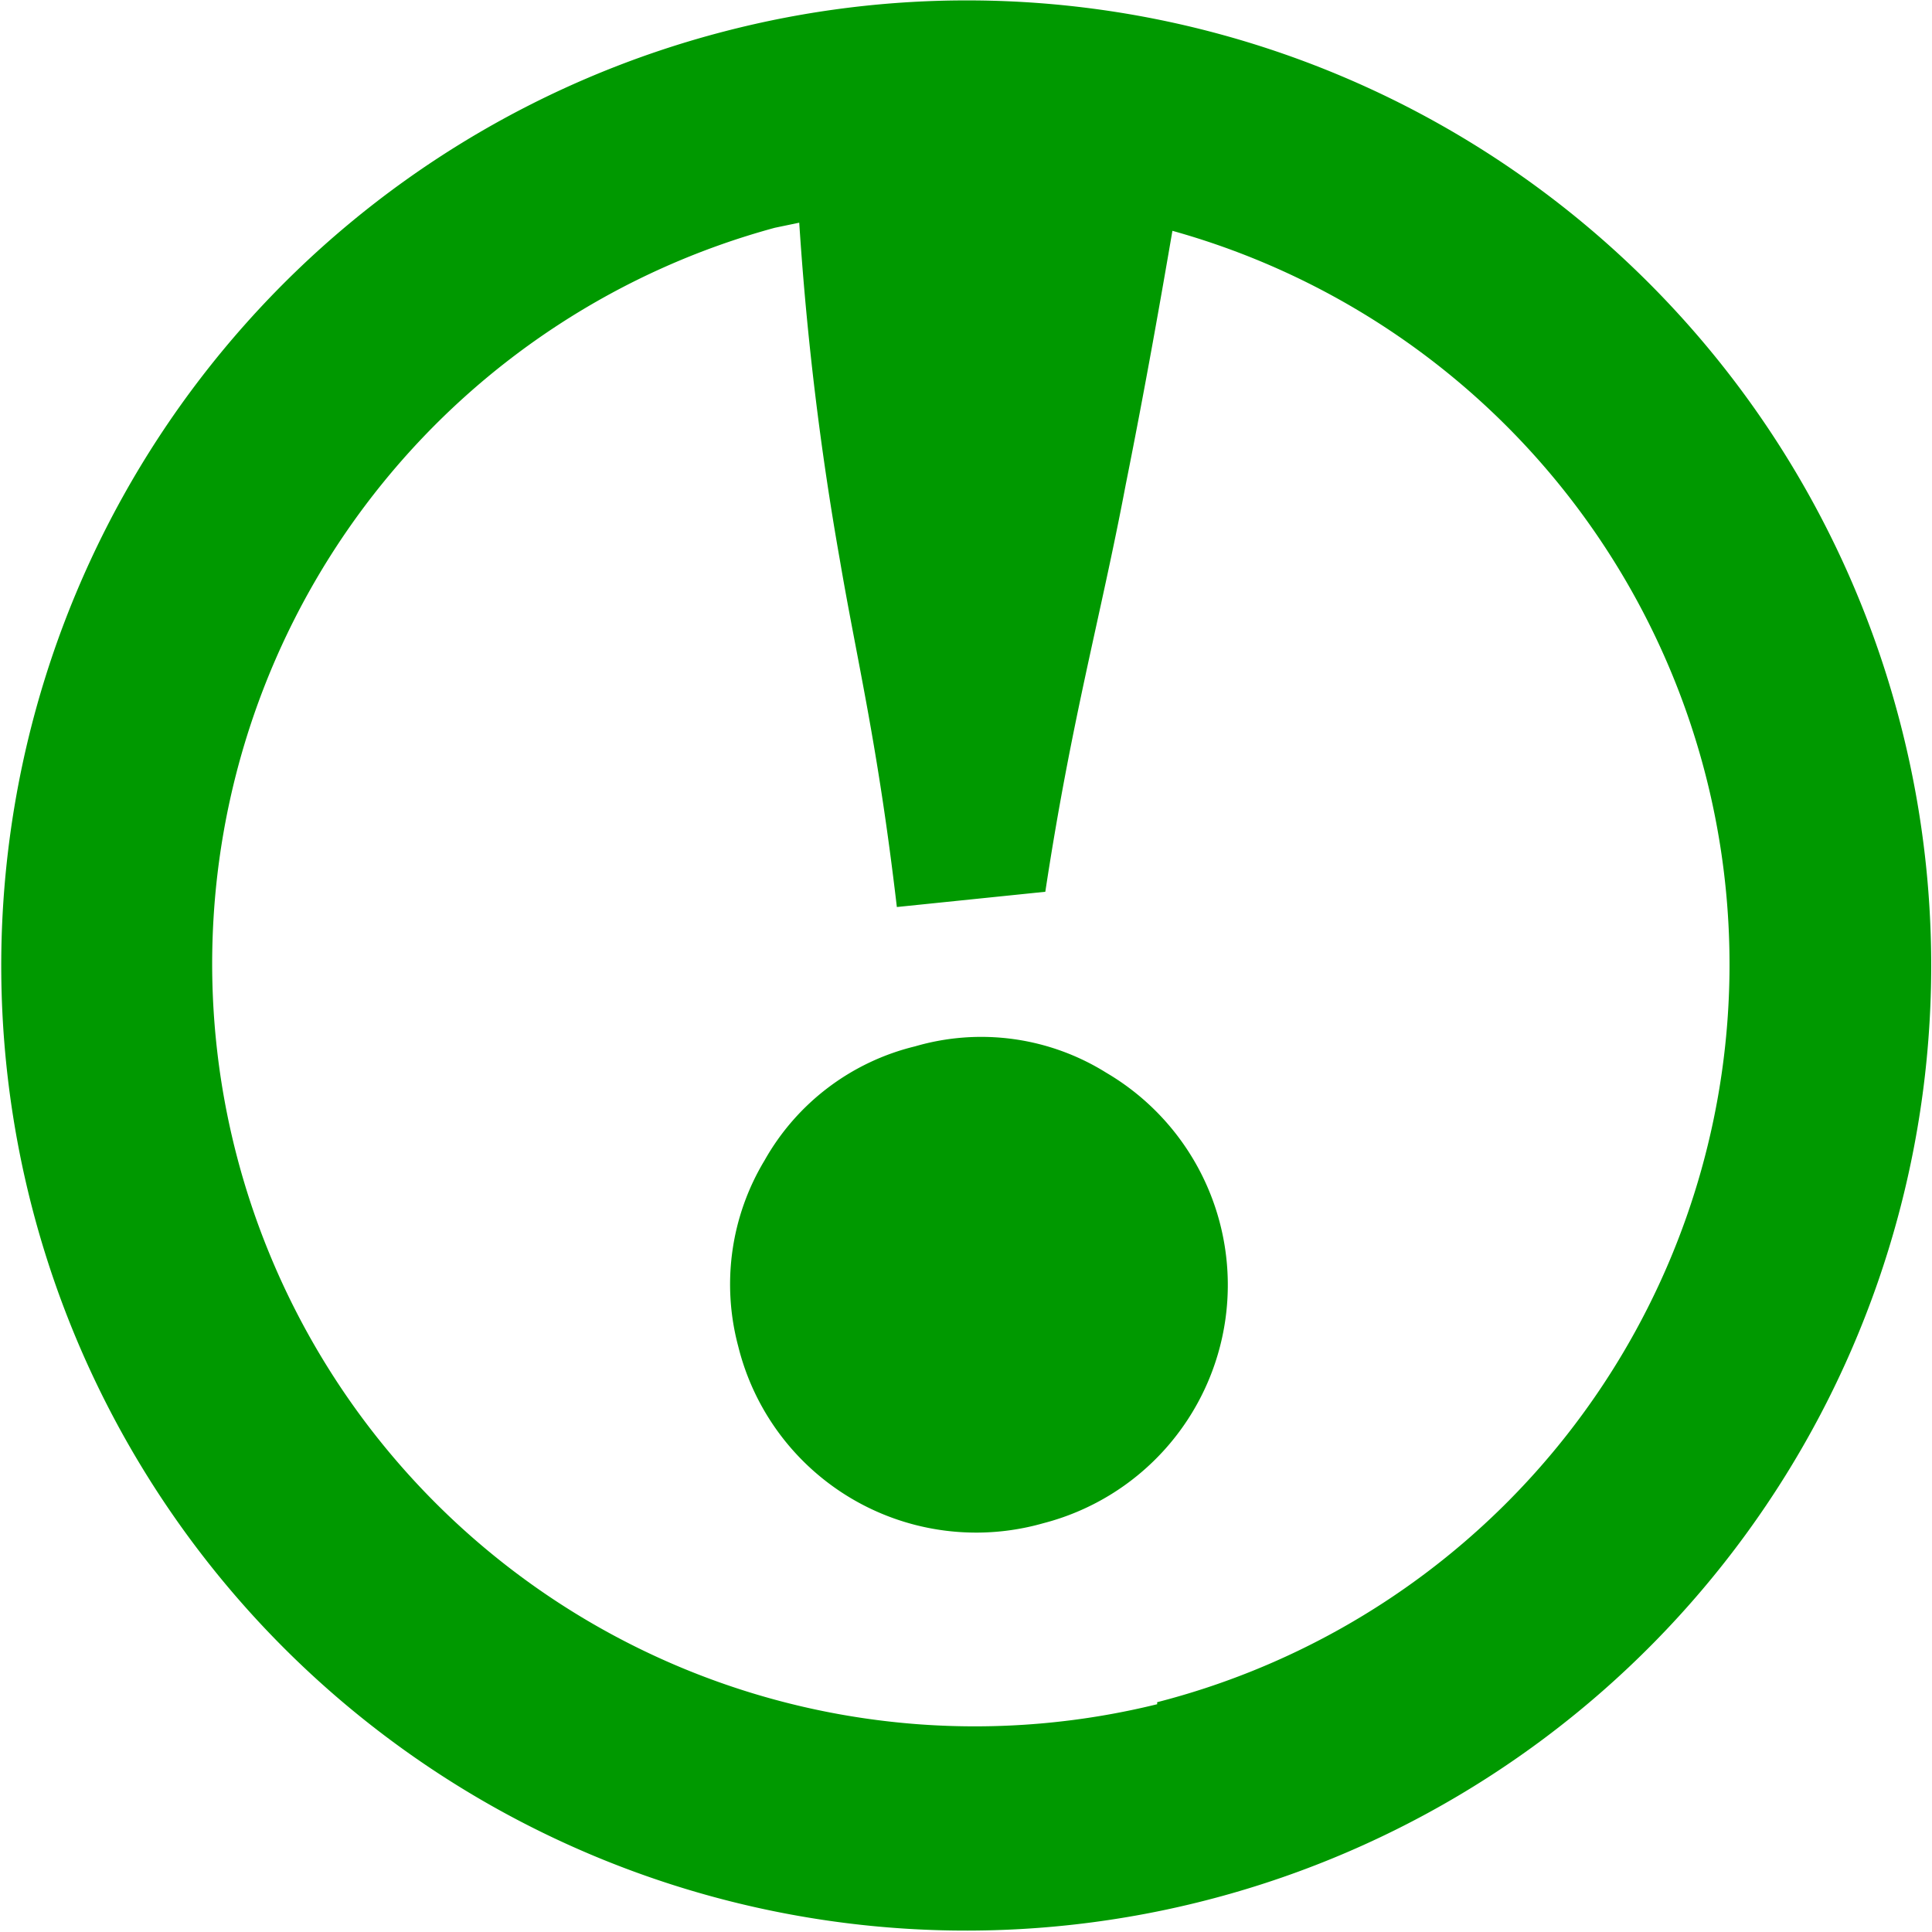 <svg xmlns="http://www.w3.org/2000/svg" viewBox="0 0 19 19"><title>exclamation</title><style>path{fill:#090;}</style><path d="M7.12.31A9.49,9.49,0,1,0,18.69,7.12,9.48,9.48,0,0,0,7.12.31Zm4.26,16.45A7.5,7.5,0,0,1,7.62,2.24l.24-.05a30.29,30.29,0,0,0,.4,3.32c.17,1,.37,1.79.56,3.41l1.46-.15c.26-1.71.54-2.68.79-4,.2-1,.35-1.86.46-2.5a7.49,7.49,0,0,1-.15,14.47Z"/><path d="M9,10.29a2.33,2.33,0,0,0-1.48,1.12,2.36,2.36,0,0,0-.26,1.83,2.41,2.41,0,0,0,3,1.74,2.42,2.42,0,0,0,.62-4.43A2.32,2.32,0,0,0,9,10.29Z"/></svg>